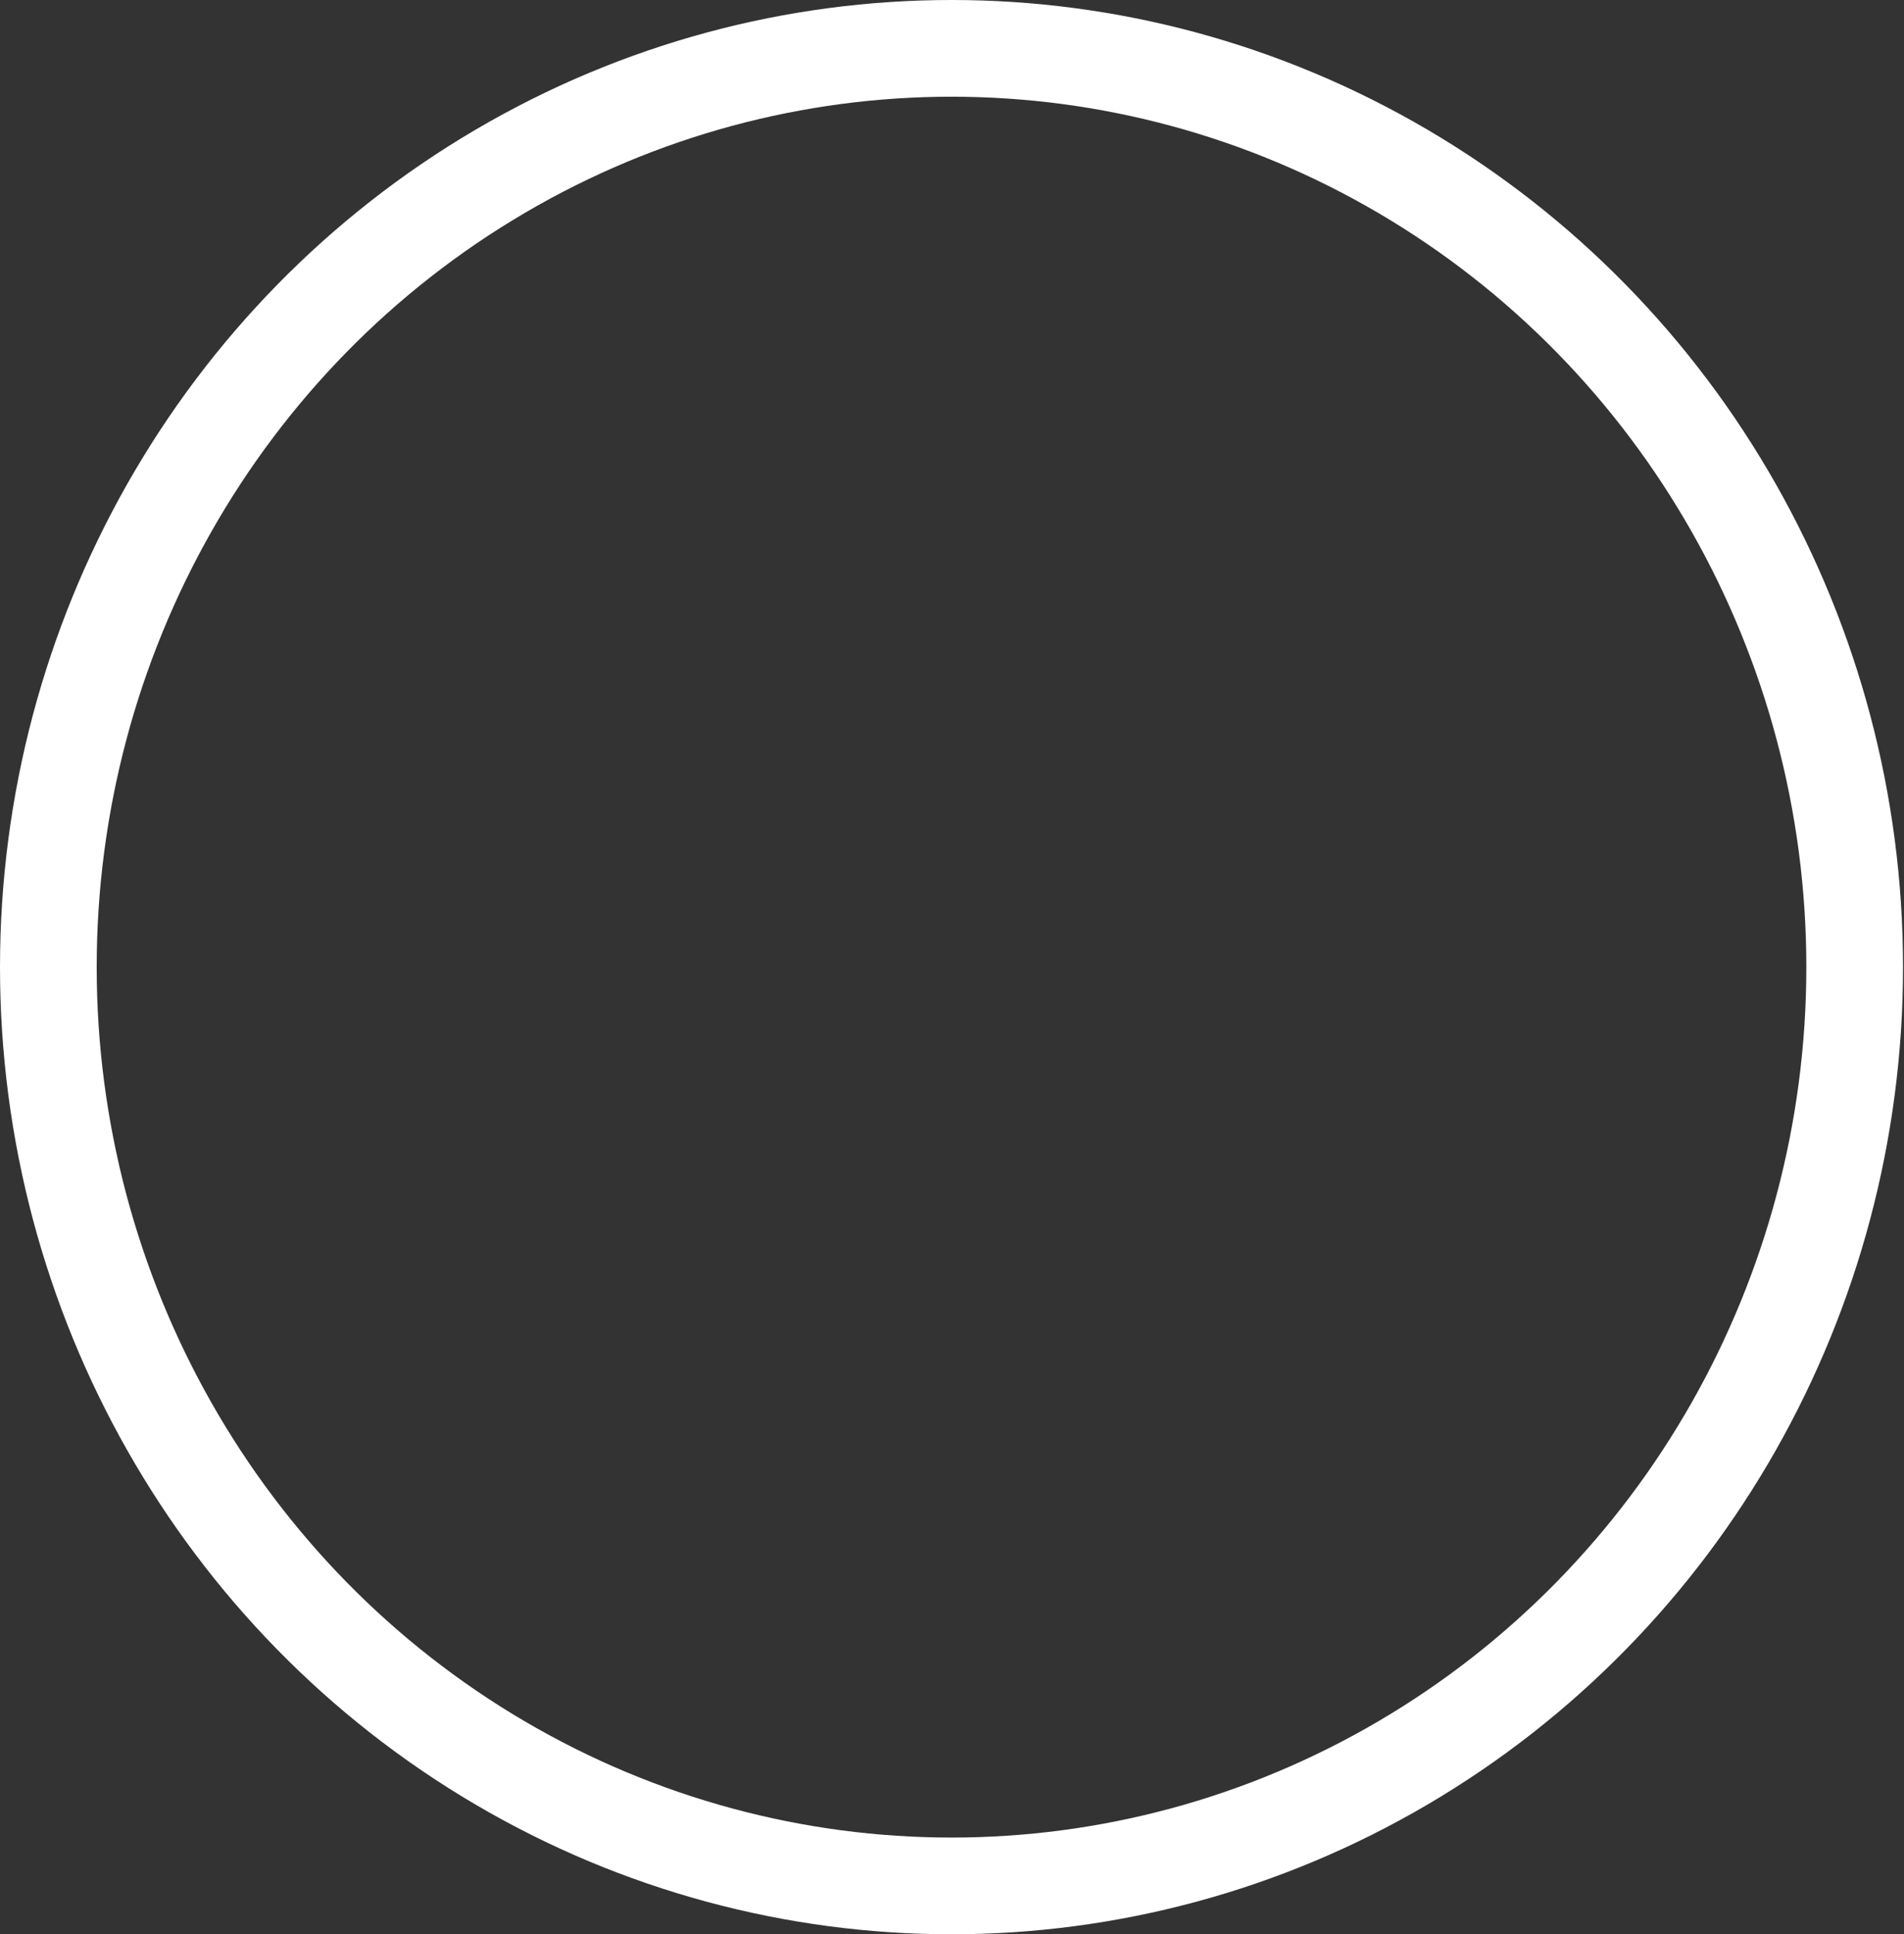 <svg xmlns="http://www.w3.org/2000/svg" viewBox="0 0 19.69 20"><rect x="0" y="0" width="19.69" height="20" fill="#333333" stroke="none"/><defs><style>.cls-1{isolation:isolate;}.cls-2{fill:none;stroke:#fff;}</style></defs><title>slick-dot</title><g id="Ellipse_12_copy" data-name="Ellipse 12 copy" class="cls-1"><g id="Ellipse_12_copy-2" data-name="Ellipse 12 copy"><ellipse class="cls-2" cx="9.84" cy="10" rx="9.34" ry="9.5"/></g></g></svg>
